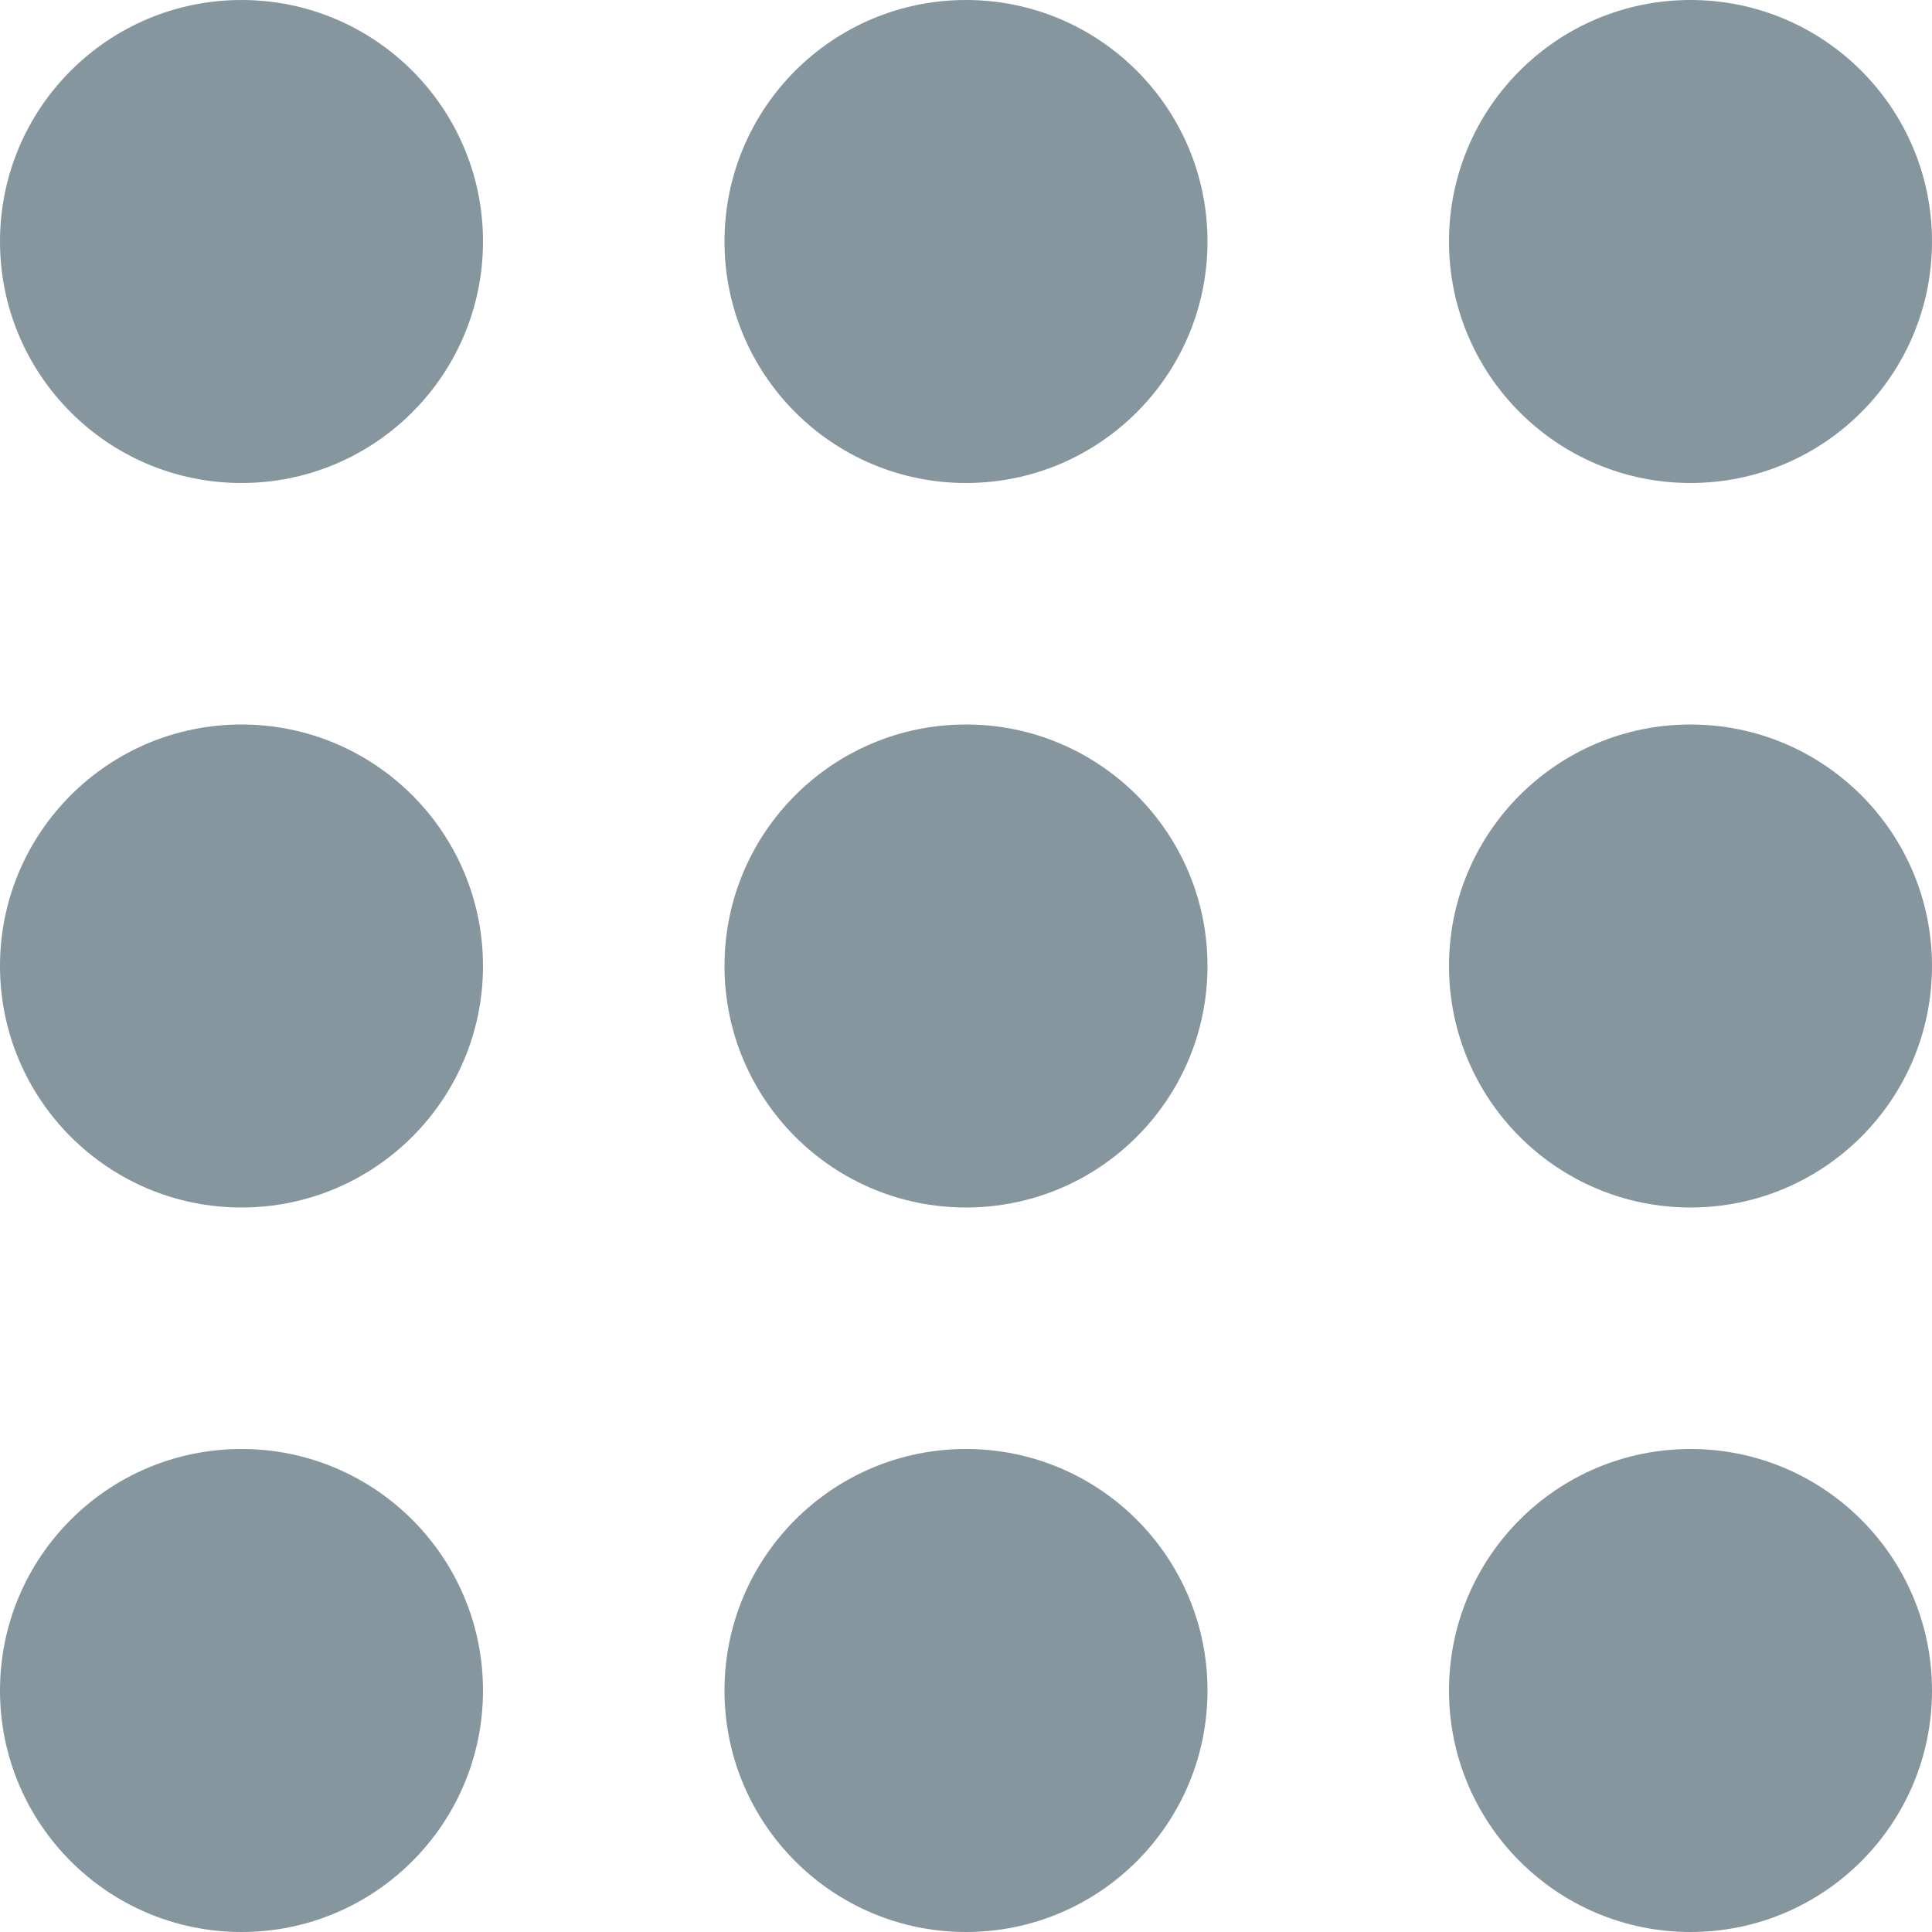 <svg width="16" height="16" viewBox="0 0 16 16" fill="none" xmlns="http://www.w3.org/2000/svg">
<circle cx="2" cy="2" r="2" fill="#86969E"/>
<circle cx="2" cy="8" r="2" fill="#86969E"/>
<circle cx="2" cy="14" r="2" fill="#86969E"/>
<circle cx="8" cy="2" r="2" fill="#86969E"/>
<circle cx="8" cy="8" r="2" fill="#86969E"/>
<circle cx="8" cy="14" r="2" fill="#86969E"/>
<circle cx="14" cy="2" r="2" fill="#86969E"/>
<circle cx="14" cy="8" r="2" fill="#86969E"/>
<circle cx="14" cy="14" r="2" fill="#86969E"/>
</svg>
